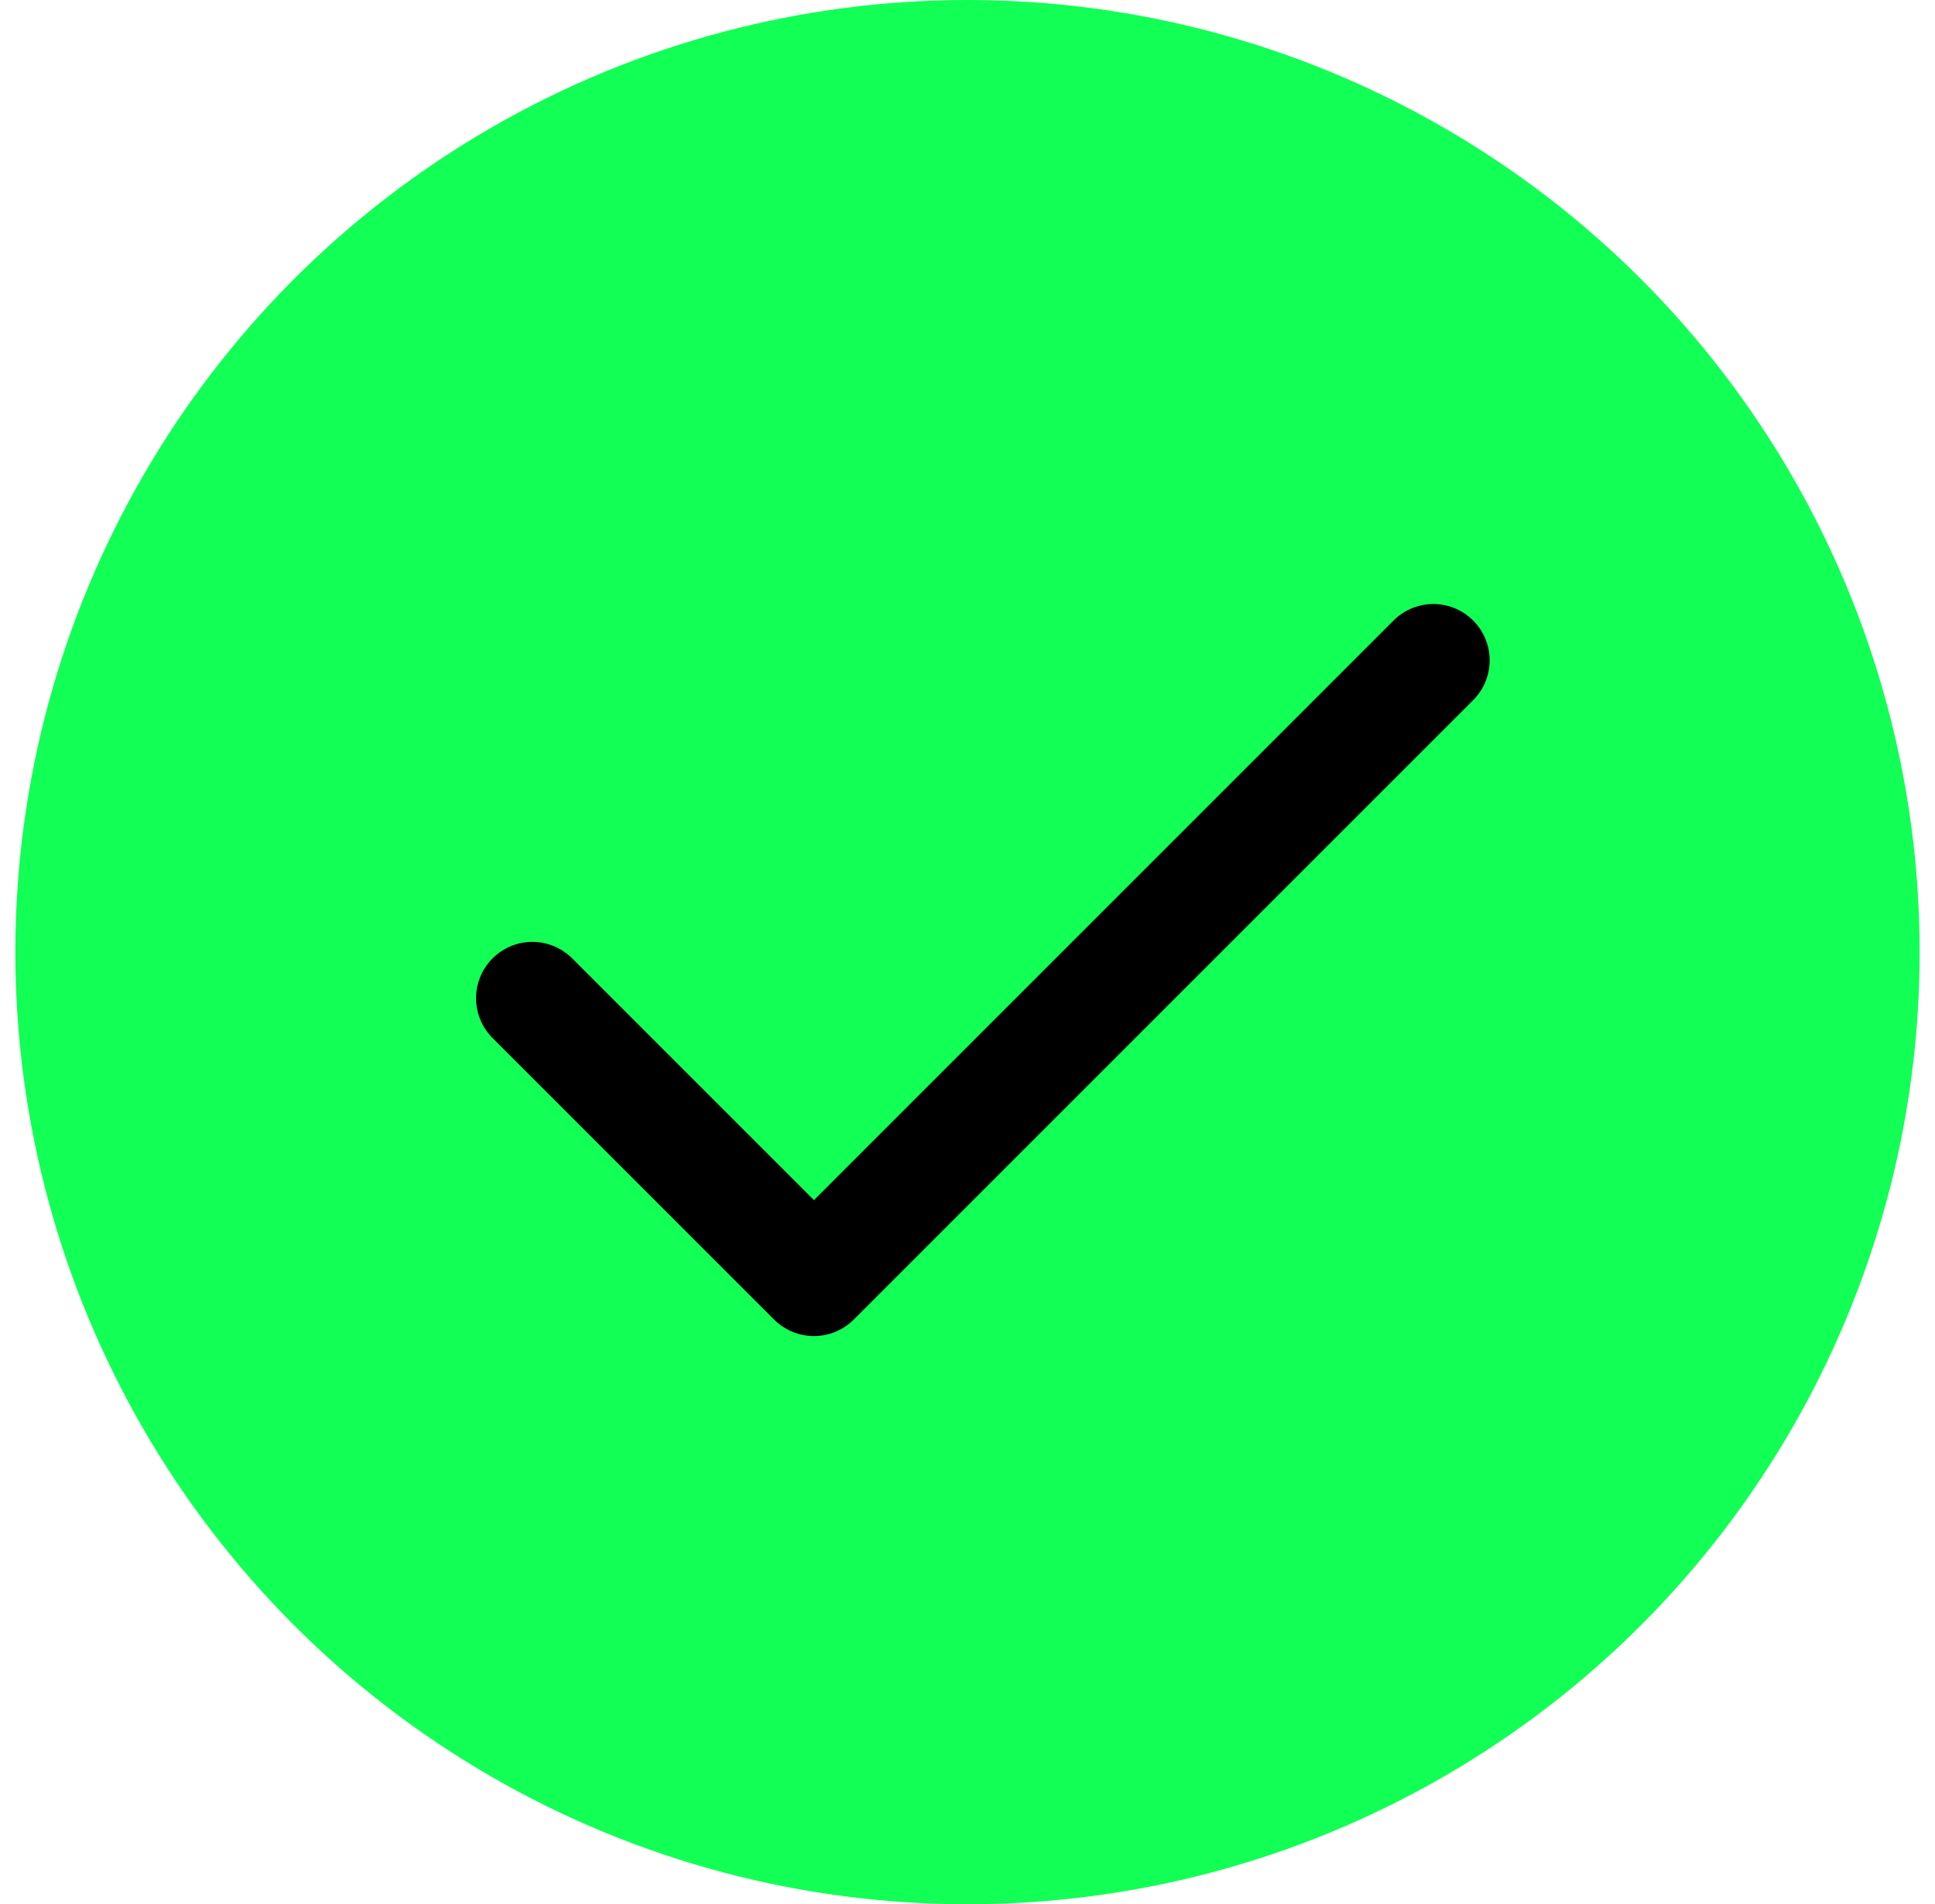 <svg width="63" height="62" viewBox="0 0 63 62" fill="none" xmlns="http://www.w3.org/2000/svg">
<circle cx="31.5" cy="31" r="31" fill="#12FF55"/>
<path d="M46.667 21.5L26.5 41.667L17.333 32.5" stroke="black" stroke-width="3.667" stroke-linecap="round" stroke-linejoin="round"/>
</svg>
